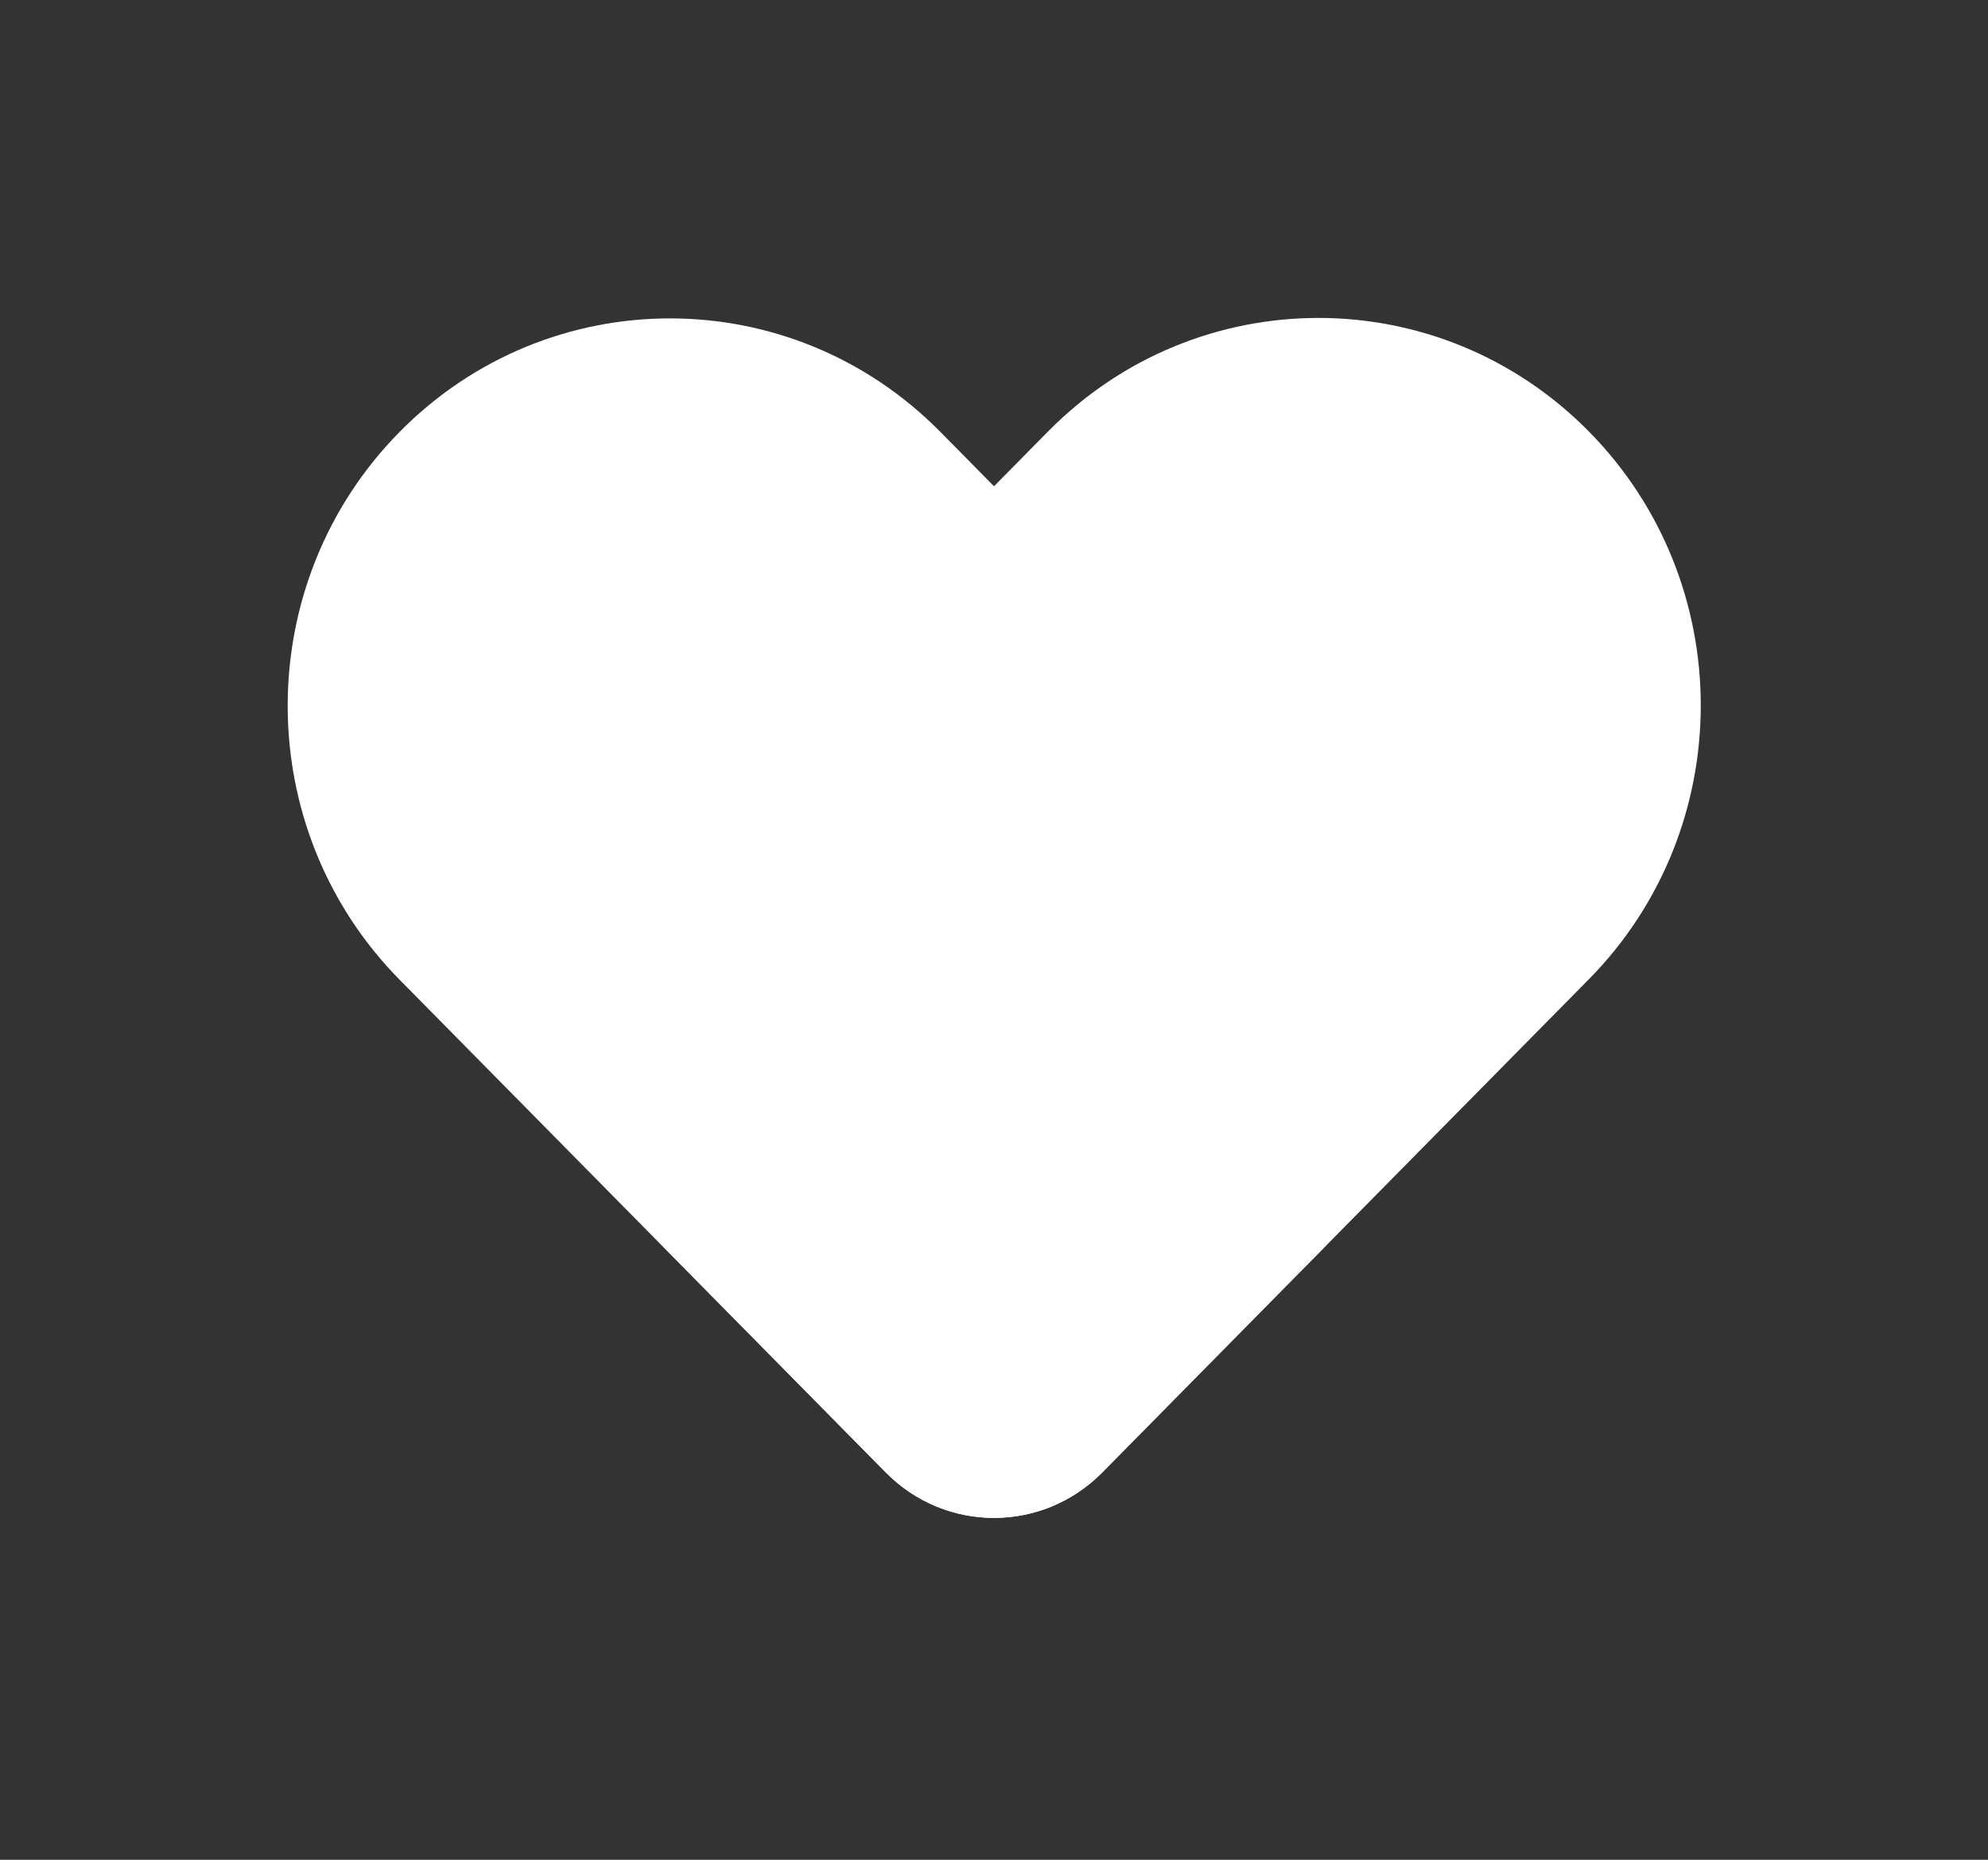 <svg width="31" height="29" viewBox="0 0 31 29" fill="none" xmlns="http://www.w3.org/2000/svg">
<rect x="0" y="0" width="31" height="29" fill="#333333" stroke="none"/>
<path d="M6.232 15.278C3.904 12.919 3.904 9.093 6.232 6.734C8.56 4.375 12.335 4.375 14.663 6.734L20.558 12.708C22.421 14.596 22.421 17.656 20.558 19.544L17.186 22.962C16.254 23.905 14.745 23.905 13.813 22.962L6.232 15.278Z" fill="white"/>
<path d="M17.188 22.961C16.256 23.905 14.746 23.905 13.815 22.961L10.443 19.543C8.58 17.656 8.58 14.595 10.443 12.708L16.344 6.727C18.672 4.368 22.447 4.368 24.775 6.727C27.103 9.086 27.103 12.912 24.775 15.271L17.188 22.961Z" fill="white"/>
</svg>
